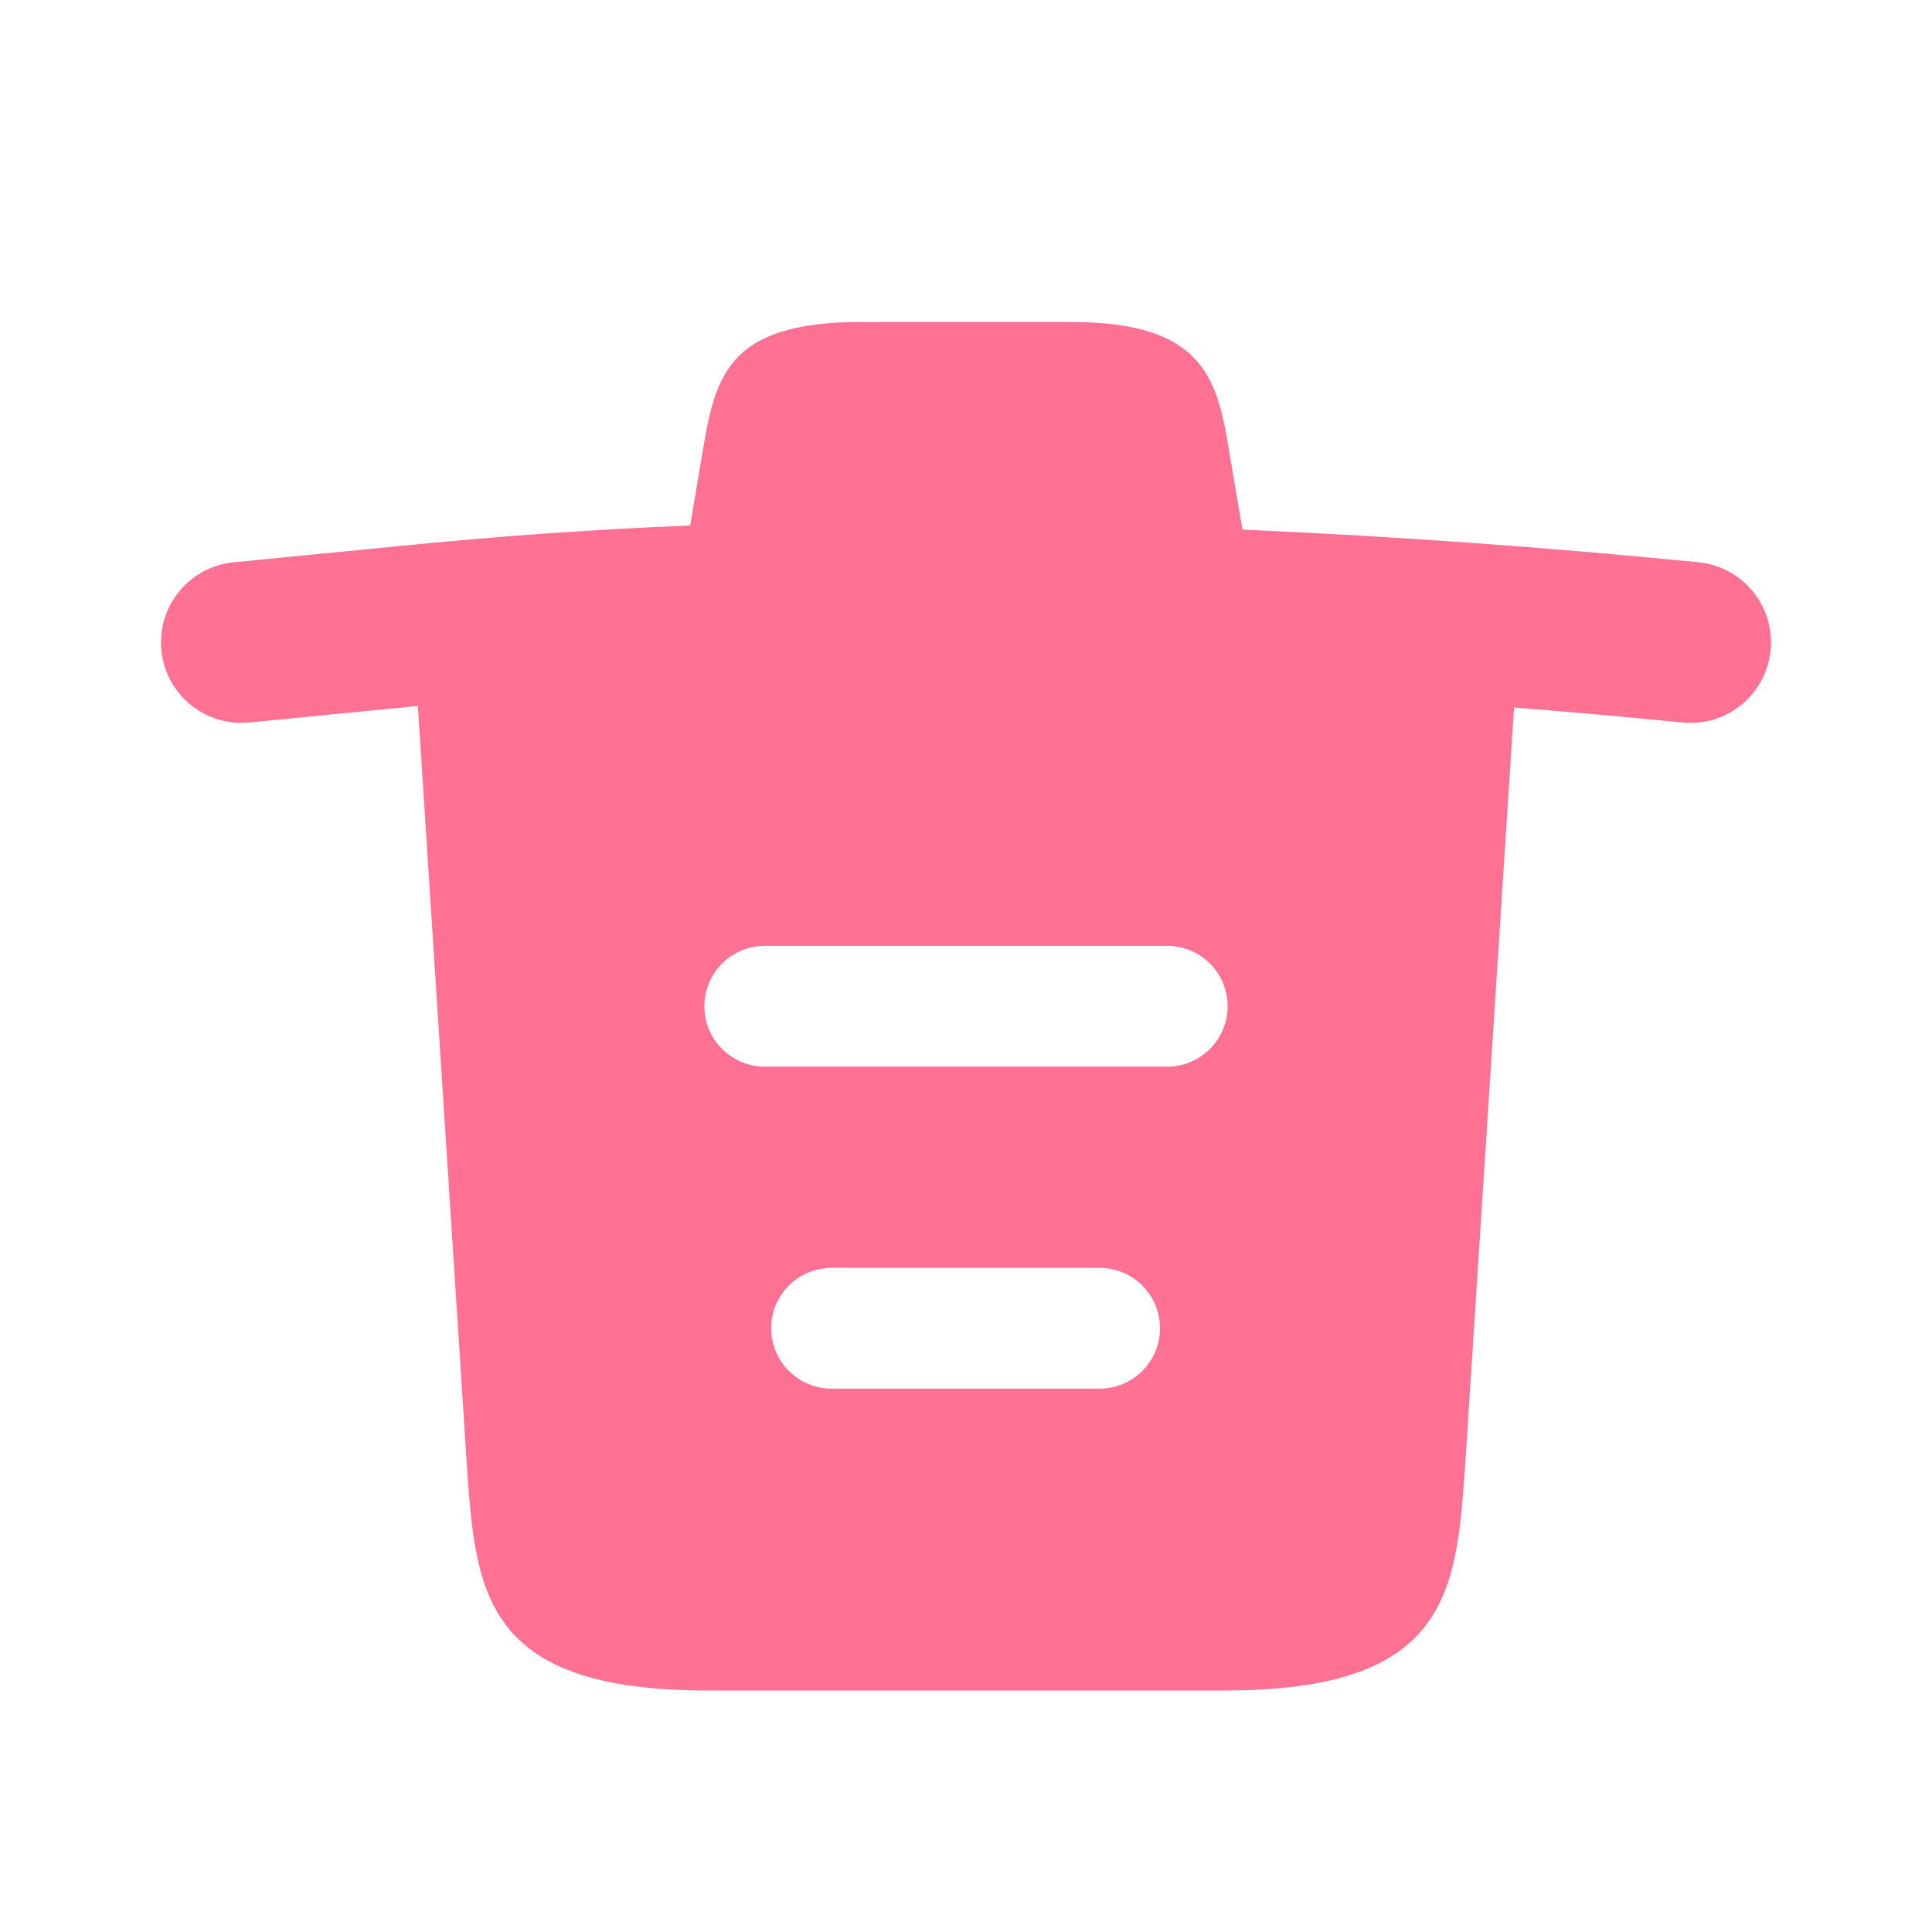 <svg width="24" height="24" viewBox="0 0 24 24" fill="none" xmlns="http://www.w3.org/2000/svg">
<g id="trash">
<g id="trash_2">
<path id="Union" fill-rule="evenodd" clip-rule="evenodd" d="M21.099 6.985C19.215 6.798 17.325 6.662 15.434 6.579L15.28 5.67C15.13 4.75 15 4 13.31 4H10.69C9 4 8.88 4.71 8.72 5.66L8.574 6.528C7.363 6.577 6.152 6.663 4.941 6.785L2.902 6.985C2.353 7.039 1.951 7.528 2.005 8.078C2.059 8.627 2.548 9.029 3.098 8.975L5.138 8.775L5.138 8.775L5.141 8.775C5.157 8.773 5.174 8.772 5.191 8.77L5.8 18.21C5.91 19.78 6 21 8.79 21H15.21C18 21 18.09 19.78 18.2 18.21L18.808 8.789C19.507 8.844 20.204 8.906 20.901 8.975C21.451 9.03 21.941 8.628 21.995 8.079C22.05 7.529 21.648 7.039 21.099 6.985ZM10.33 15.75C9.916 15.75 9.58 16.086 9.58 16.5C9.58 16.914 9.916 17.25 10.33 17.25H13.66C14.074 17.25 14.41 16.914 14.41 16.5C14.41 16.086 14.074 15.75 13.66 15.75H10.33ZM8.75 12.5C8.75 12.086 9.086 11.75 9.5 11.75H14.5C14.914 11.75 15.25 12.086 15.25 12.5C15.25 12.914 14.914 13.25 14.5 13.25H9.5C9.086 13.25 8.75 12.914 8.75 12.5Z" fill="#FF7193"/>
</g>
</g>
</svg>
